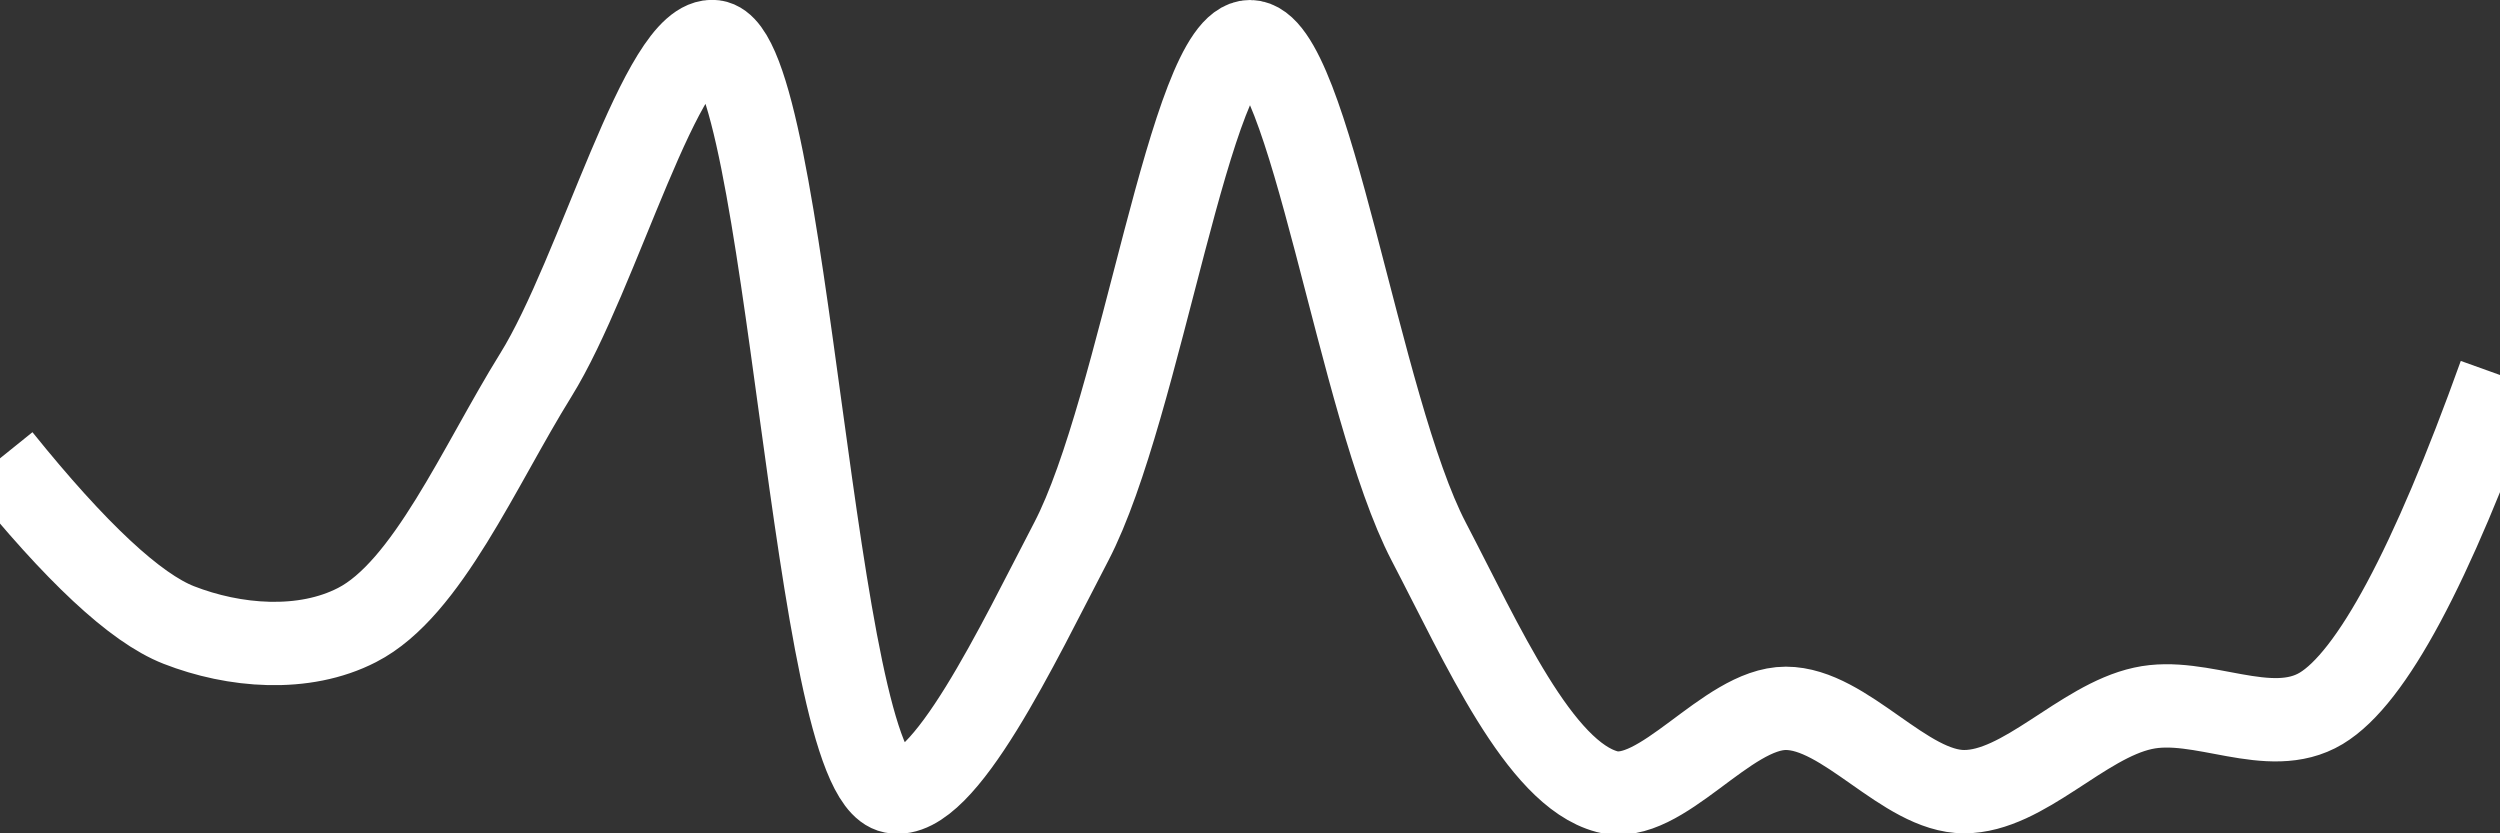 <svg class="main-svg" xmlns="http://www.w3.org/2000/svg" xmlns:xlink="http://www.w3.org/1999/xlink" width="60" height="20" style="" viewBox="0 0 60 20"><rect x="0" y="0" width="60" height="20" fill="#333333" stroke="none"/><rect x="0" y="0" width="60" height="20" style="fill: rgb(0, 0, 0); fill-opacity: 0;"/><defs id="defs-a66d00"><g class="clips"><clipPath id="clipa66d00xyplot" class="plotclip"><rect width="60" height="20"/></clipPath><clipPath class="axesclip" id="clipa66d00x"><rect x="0" y="0" width="60" height="20"/></clipPath><clipPath class="axesclip" id="clipa66d00y"><rect x="0" y="0" width="60" height="20"/></clipPath><clipPath class="axesclip" id="clipa66d00xy"><rect x="0" y="0" width="60" height="20"/></clipPath></g><g class="gradients"/><g class="patterns"/></defs><g class="bglayer"><rect class="bg" x="0" y="0" width="60" height="20" style="fill: rgb(0, 0, 0); fill-opacity: 0; stroke-width: 0;"/></g><g class="layer-below"><g class="imagelayer"/><g class="shapelayer"/></g><g class="cartesianlayer"><g class="subplot xy"><g class="layer-subplot"><g class="shapelayer"/><g class="imagelayer"/></g><g class="minor-gridlayer"><g class="x"/><g class="y"/></g><g class="gridlayer"><g class="x"/><g class="y"/></g><g class="zerolinelayer"/><g class="layer-between"><g class="shapelayer"/><g class="imagelayer"/></g><path class="xlines-below"/><path class="ylines-below"/><g class="overlines-below"/><g class="xaxislayer-below"/><g class="yaxislayer-below"/><g class="overaxes-below"/><g class="overplot"><g class="xy" transform="" clip-path="url(#clipa66d00xyplot)"><g class="scatterlayer mlayer"><g class="trace scatter trace720663" style="stroke-miterlimit: 2; opacity: 1;"><g class="fills"/><g class="errorbars"/><g class="lines"><path class="js-line" d="M0,11Q2.73,14.39 4.29,15C5.62,15.52 7.29,15.66 8.57,15C10.25,14.14 11.5,11.19 12.86,9C14.37,6.57 15.89,0.84 17.14,1C18.93,1.23 19.49,18.62 21.43,19C22.65,19.24 24.43,15.45 25.71,13C27.39,9.78 28.57,1 30,1C31.43,1 32.61,9.78 34.29,13C35.57,15.45 36.94,18.57 38.57,19C39.87,19.34 41.43,17 42.86,17C44.29,17 45.71,19 47.14,19C48.57,19 49.96,17.32 51.43,17C52.82,16.69 54.46,17.75 55.71,17Q57.52,15.91 60,9" style="vector-effect: none; fill: none; stroke: rgb(255, 255, 255); stroke-opacity: 1; stroke-width: 2px; opacity: 1;"/></g><g class="points"/><g class="text"/></g></g></g></g><path class="xlines-above crisp" d="M0,0" style="fill: none;"/><path class="ylines-above crisp" d="M0,0" style="fill: none;"/><g class="overlines-above"/><g class="xaxislayer-above"/><g class="yaxislayer-above"/><g class="overaxes-above"/></g></g><g class="polarlayer"/><g class="smithlayer"/><g class="ternarylayer"/><g class="geolayer"/><g class="funnelarealayer"/><g class="pielayer"/><g class="iciclelayer"/><g class="treemaplayer"/><g class="sunburstlayer"/><g class="glimages"/><defs id="topdefs-a66d00"><g class="clips"/></defs><g class="layer-above"><g class="imagelayer"/><g class="shapelayer"/></g><g class="infolayer"><g class="g-gtitle"/></g></svg>